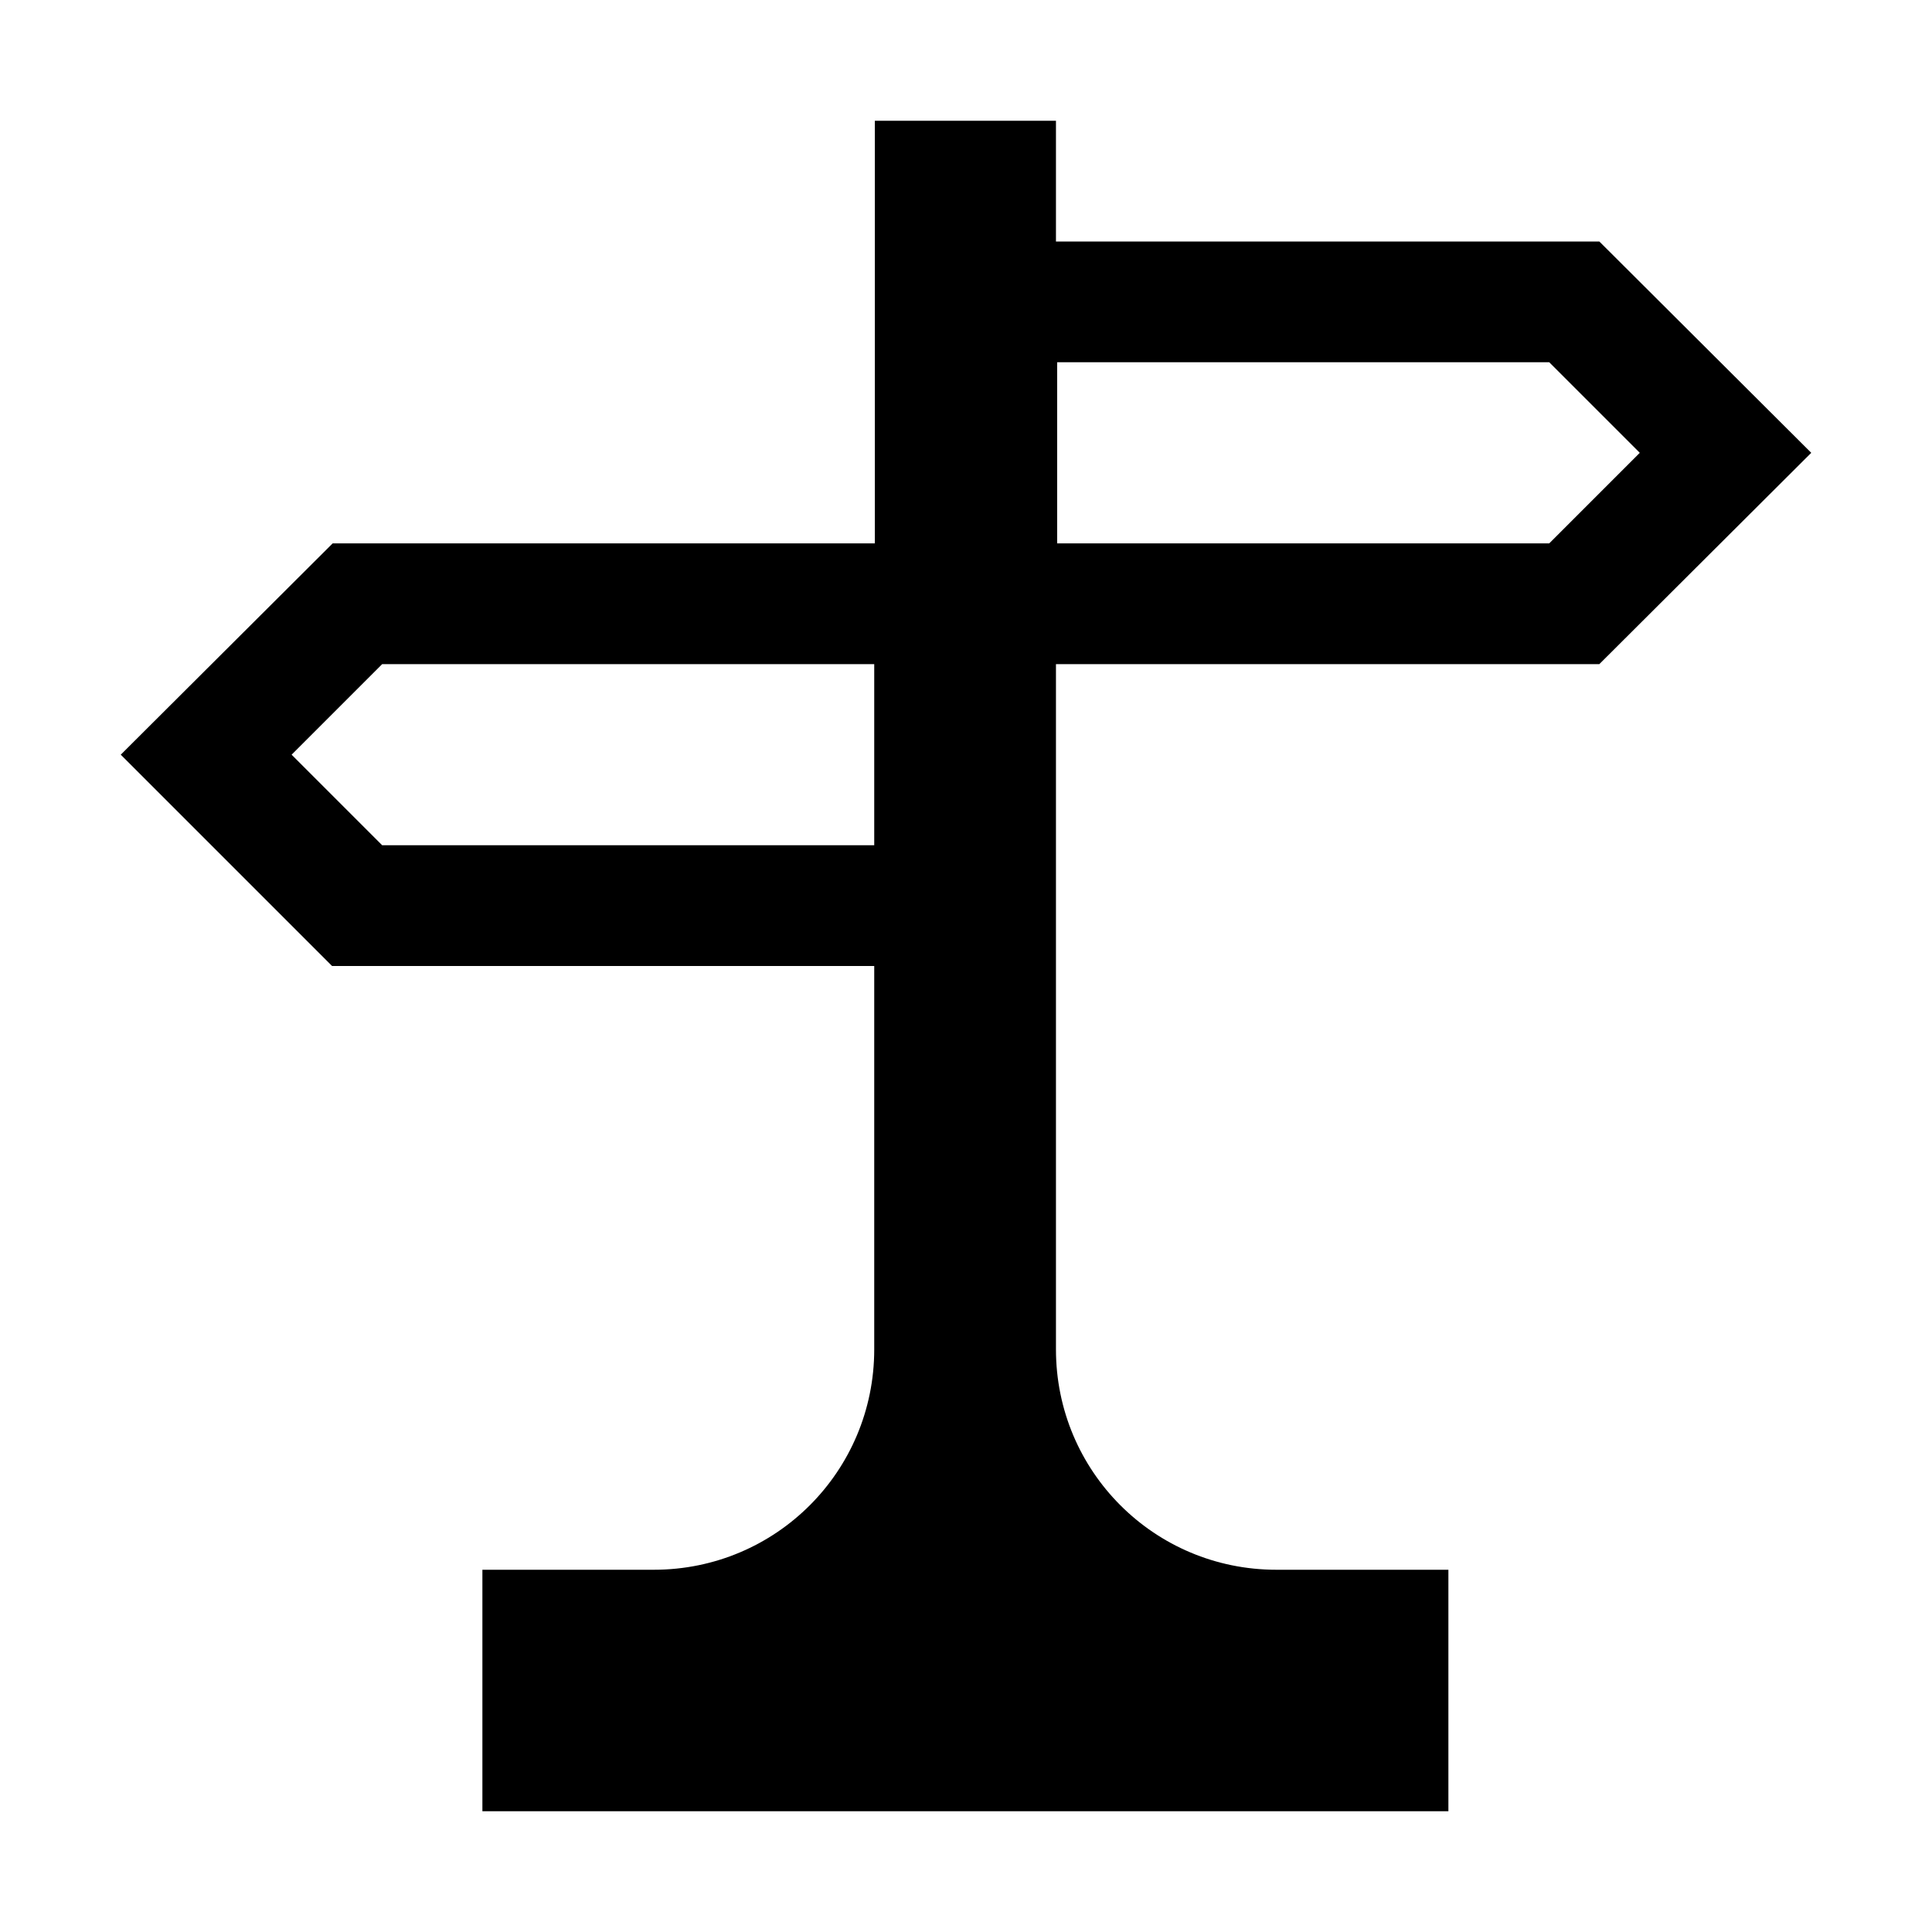 <svg xmlns="http://www.w3.org/2000/svg" viewBox="0 0 32 32"><path d="M26.49 11L30 7.5 26.49 4h-9V2h-3v7H5.51L2 12.5 5.5 16h8.98v6.35c0 2.02-1.63 3.65-3.65 3.65H7.99v4h16v-4h-2.85c-2.02 0-3.65-1.63-3.65-3.65V11h9zm-8.98-5h8.15l1.5 1.5-1.5 1.5h-8.15V6zm-3.02 8H6.33l-1.5-1.5 1.5-1.5h8.15v3z" style="fill: #000000;"/></svg>
